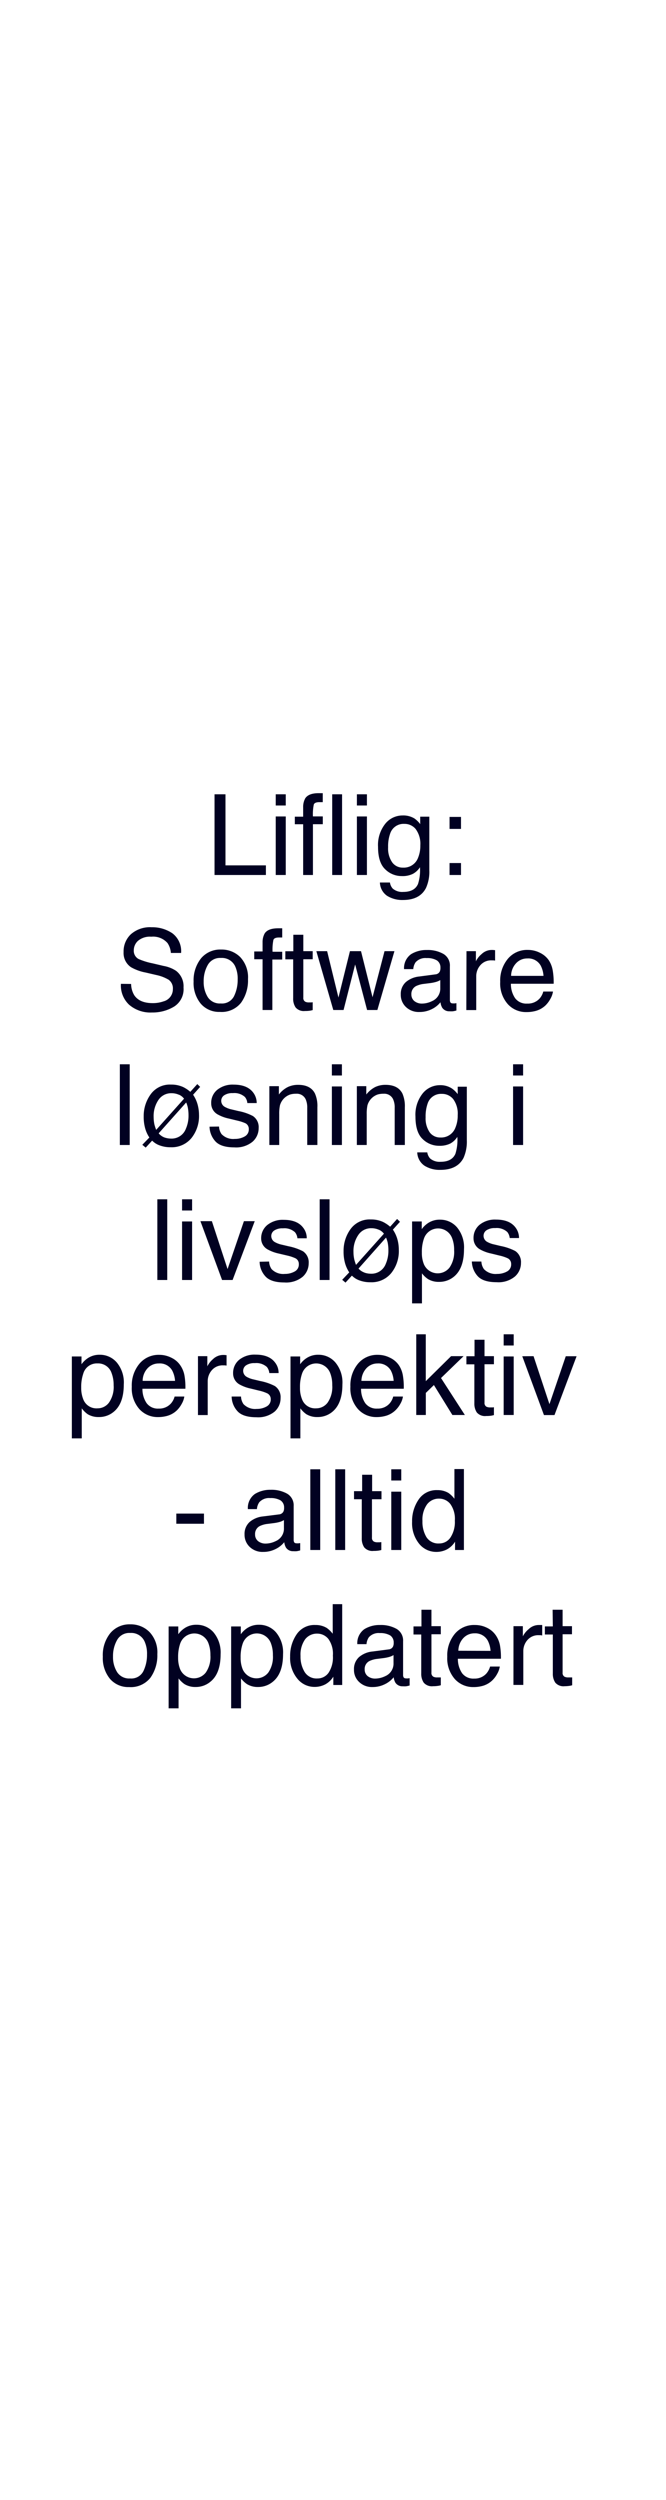<svg id="Layer_1" data-name="Layer 1" xmlns="http://www.w3.org/2000/svg" viewBox="0 0 160 600"><defs><style>.cls-1{fill:#010121;}</style></defs><title>text</title><path class="cls-1" d="M51.54,190.63h2.63v17.06h9.71V210H51.54Z"/><path class="cls-1" d="M66.24,190.63h2.41v2.69H66.24Zm0,5.32h2.41V210H66.24Z"/><path class="cls-1" d="M73.35,191.57c.55-.81,1.62-1.21,3.2-1.21H77l.54,0v2.16l-.54,0H76.7c-.73,0-1.16.19-1.31.56a11.21,11.21,0,0,0-.21,2.86h2.37v1.87H75.18V210H72.83V197.82h-2V196h2v-2.22A4.26,4.26,0,0,1,73.35,191.57Z"/><path class="cls-1" d="M79.81,190.63h2.37V210H79.81Z"/><path class="cls-1" d="M85.74,190.63h2.41v2.69H85.74Zm0,5.32h2.41V210H85.74Z"/><path class="cls-1" d="M99.59,196.45a6.3,6.3,0,0,1,1.36,1.34V196h2.19v12.84a9.44,9.44,0,0,1-.79,4.25Q100.88,216,96.8,216A6.84,6.84,0,0,1,93,215a4,4,0,0,1-1.73-3.2h2.41a2.69,2.69,0,0,0,.68,1.47,3.49,3.49,0,0,0,2.52.79c1.81,0,3-.64,3.55-1.93a10.8,10.8,0,0,0,.46-4,4.56,4.56,0,0,1-1.71,1.6,5.53,5.53,0,0,1-2.64.53,5.59,5.59,0,0,1-4-1.63c-1.15-1.08-1.72-2.88-1.72-5.38a8.19,8.19,0,0,1,1.73-5.54,5.32,5.32,0,0,1,4.17-2A5.1,5.1,0,0,1,99.59,196.45Zm.29,2.54a3.45,3.45,0,0,0-2.74-1.26,3.38,3.38,0,0,0-3.41,2.34,9.11,9.11,0,0,0-.49,3.28,5.81,5.81,0,0,0,1,3.64,3.09,3.09,0,0,0,2.59,1.24,3.64,3.64,0,0,0,3.58-2.3,7.58,7.58,0,0,0,.57-3.05A5.94,5.94,0,0,0,99.88,199Z"/><path class="cls-1" d="M108,196.06h2.75v2.88H108Zm0,11.07h2.75V210H108Z"/><path class="cls-1" d="M31.5,236.15a5.37,5.37,0,0,0,.74,2.68q1.26,1.92,4.44,1.92a7.61,7.61,0,0,0,2.59-.42,3,3,0,0,0,2.26-2.93,2.56,2.56,0,0,0-1-2.25,9.61,9.61,0,0,0-3-1.15L35,233.41a11.3,11.3,0,0,1-3.53-1.28,4.1,4.1,0,0,1-1.78-3.63,5.65,5.65,0,0,1,1.75-4.28,6.93,6.93,0,0,1,5-1.68,8.55,8.55,0,0,1,5,1.47,5.38,5.38,0,0,1,2.07,4.7H41.05a4.83,4.83,0,0,0-.81-2.38,4.58,4.58,0,0,0-3.9-1.52,4.41,4.41,0,0,0-3.2,1,3.1,3.1,0,0,0-1,2.27,2.23,2.23,0,0,0,1.15,2.08,16.51,16.51,0,0,0,3.41,1.05l2.63.62A7.92,7.92,0,0,1,42.3,233,4.65,4.65,0,0,1,44.09,237a4.93,4.93,0,0,1-2.29,4.6A10,10,0,0,1,36.5,243,7.82,7.82,0,0,1,31,241.12a6.32,6.32,0,0,1-1.95-5Z"/><path class="cls-1" d="M57.7,229.69A7.11,7.11,0,0,1,59.58,235a9.19,9.19,0,0,1-1.65,5.63,5.94,5.94,0,0,1-5.12,2.23,5.79,5.79,0,0,1-4.6-2,7.82,7.82,0,0,1-1.7-5.29A8.46,8.46,0,0,1,48.3,230a6,6,0,0,1,4.82-2.11A6.31,6.31,0,0,1,57.7,229.69Zm-1.47,9.38a8.93,8.93,0,0,0,.87-4,7.08,7.08,0,0,0-.63-3.21,3.51,3.51,0,0,0-3.41-1.95,3.35,3.35,0,0,0-3.13,1.66,7.78,7.78,0,0,0-1,4,6.81,6.81,0,0,0,1,3.76,3.42,3.42,0,0,0,3.1,1.5A3.23,3.23,0,0,0,56.23,239.07Z"/><path class="cls-1" d="M63.6,224c.55-.81,1.62-1.21,3.2-1.21h.46l.54,0V225l-.54,0H67c-.73,0-1.16.19-1.31.56a11.21,11.21,0,0,0-.21,2.86H67.8v1.87H65.43V242.4H63.08V230.22h-2v-1.87h2v-2.22A4.26,4.26,0,0,1,63.6,224Z"/><path class="cls-1" d="M70.47,224.34h2.4v3.94h2.25v1.94H72.87v9.21a1,1,0,0,0,.5,1,2,2,0,0,0,.92.15h.37c.13,0,.28,0,.46-.05v1.89a4.74,4.74,0,0,1-.85.17,7.24,7.24,0,0,1-1,.05,2.57,2.57,0,0,1-2.25-.85,3.73,3.73,0,0,1-.59-2.21v-9.34H68.55v-1.94h1.92Z"/><path class="cls-1" d="M78.59,228.28l2.72,11.13,2.76-11.13h2.66l2.77,11.06,2.88-11.06h2.38l-4.1,14.12H88.19l-2.87-10.93L82.54,242.4H80.07L76,228.28Z"/><path class="cls-1" d="M104.56,233.85a1.27,1.27,0,0,0,1.09-.68,2,2,0,0,0,.16-.91,2,2,0,0,0-.86-1.77,4.57,4.57,0,0,0-2.47-.55,3.14,3.14,0,0,0-2.63,1,3.23,3.23,0,0,0-.56,1.65H97.07A4.09,4.09,0,0,1,98.76,229a7,7,0,0,1,3.78-1,7.62,7.62,0,0,1,4,.95,3.22,3.22,0,0,1,1.54,3V240a1.07,1.07,0,0,0,.15.6c.1.15.31.22.64.22l.36,0,.42-.06v1.76a6,6,0,0,1-.85.19,5.45,5.45,0,0,1-.79,0,2,2,0,0,1-1.78-.87,3.37,3.37,0,0,1-.41-1.3,6,6,0,0,1-2.08,1.65,6.48,6.48,0,0,1-3,.69,4.43,4.43,0,0,1-3.21-1.19,4,4,0,0,1-1.25-3,3.83,3.83,0,0,1,1.23-3,5.87,5.87,0,0,1,3.22-1.33Zm-5,6.42a2.83,2.83,0,0,0,1.78.59,5.5,5.5,0,0,0,2.43-.58,3.26,3.26,0,0,0,2-3.15v-1.91a4.19,4.19,0,0,1-1.12.47,9.86,9.86,0,0,1-1.34.26l-1.44.18a5.78,5.78,0,0,0-1.94.54,2.12,2.12,0,0,0-1.1,2A2,2,0,0,0,99.56,240.27Z"/><path class="cls-1" d="M112.07,228.28h2.26v2.44a5.14,5.14,0,0,1,1.36-1.73,3.49,3.49,0,0,1,2.49-1l.22,0,.54.05v2.5l-.39-.05h-.39a3.38,3.38,0,0,0-2.75,1.15,4,4,0,0,0-1,2.66v8.12h-2.38Z"/><path class="cls-1" d="M129.72,228.67a5.44,5.44,0,0,1,2.14,1.82,6.47,6.47,0,0,1,.94,2.5,16.31,16.31,0,0,1,.21,3.11H122.74a6,6,0,0,0,1,3.45,3.34,3.34,0,0,0,2.91,1.31,3.78,3.78,0,0,0,3-1.23,4.2,4.2,0,0,0,.87-1.66h2.33a4.94,4.94,0,0,1-.61,1.73,6.6,6.6,0,0,1-1.16,1.57,5.54,5.54,0,0,1-2.66,1.42,8.06,8.06,0,0,1-1.92.21A5.88,5.88,0,0,1,122,241a7.47,7.47,0,0,1-1.83-5.37,8.14,8.14,0,0,1,1.84-5.52,6,6,0,0,1,4.79-2.13A6.37,6.37,0,0,1,129.72,228.67Zm.85,5.54a6.17,6.17,0,0,0-.67-2.46,3.4,3.4,0,0,0-3.23-1.72,3.57,3.57,0,0,0-2.71,1.18,4.44,4.44,0,0,0-1.17,3Z"/><path class="cls-1" d="M28.79,255.43h2.37V274.8H28.79Z"/><path class="cls-1" d="M34.19,274.75,35.88,273a7.63,7.63,0,0,1-1-2.18,10.2,10.2,0,0,1-.36-2.88,8.84,8.84,0,0,1,1.68-5.31,5.66,5.66,0,0,1,4.89-2.33,6.75,6.75,0,0,1,2.93.6,7.85,7.85,0,0,1,1.7,1.14l1.68-1.86.68.67-1.69,1.89a8,8,0,0,1,1.19,2.78,9.43,9.43,0,0,1,.23,2A8.45,8.45,0,0,1,46,273.13,6.13,6.13,0,0,1,41,275.34a7.27,7.27,0,0,1-2.6-.43,4.76,4.76,0,0,1-1.85-1.16L35,275.43Zm8.82-12a4.39,4.39,0,0,0-1.84-.38,3.66,3.66,0,0,0-3.1,1.61,6.88,6.88,0,0,0-1.16,4.12,8.34,8.34,0,0,0,.2,1.83,11.71,11.71,0,0,0,.41,1.24l6.69-7.48A2.88,2.88,0,0,0,43,262.73ZM39.53,273a4.85,4.85,0,0,0,1.55.26,3.64,3.64,0,0,0,3.57-2.35,7.71,7.71,0,0,0,.64-3.24,9.26,9.26,0,0,0-.2-2,6.8,6.8,0,0,0-.36-1.08L38.12,272A3.32,3.32,0,0,0,39.53,273Z"/><path class="cls-1" d="M52.62,270.37a3.41,3.41,0,0,0,.61,1.82,3.86,3.86,0,0,0,3.17,1.15,4.68,4.68,0,0,0,2.37-.58,1.89,1.89,0,0,0,1-1.77A1.52,1.52,0,0,0,59,269.6a10.49,10.49,0,0,0-2.07-.67L55,268.46a9.4,9.4,0,0,1-2.71-1,3,3,0,0,1-1.55-2.67,4,4,0,0,1,1.46-3.24,5.86,5.86,0,0,1,3.93-1.24c2.16,0,3.71.62,4.67,1.87a4.13,4.13,0,0,1,.87,2.56H59.42a2.62,2.62,0,0,0-.58-1.46,3.75,3.75,0,0,0-2.9-.93,3.47,3.47,0,0,0-2.08.52,1.59,1.59,0,0,0-.71,1.35,1.66,1.66,0,0,0,.93,1.47,5.77,5.77,0,0,0,1.59.58l1.59.38a12.33,12.33,0,0,1,3.5,1.2,3.18,3.18,0,0,1,1.38,2.86A4.33,4.33,0,0,1,60.69,274a6.21,6.21,0,0,1-4.41,1.37c-2.13,0-3.63-.48-4.52-1.43a5.37,5.37,0,0,1-1.42-3.54Z"/><path class="cls-1" d="M64.71,260.68H67v2a6.28,6.28,0,0,1,2.12-1.78,5.68,5.68,0,0,1,2.49-.54c2,0,3.36.7,4.06,2.1a7.38,7.38,0,0,1,.58,3.28v9.06H73.81v-8.9a4.86,4.86,0,0,0-.38-2.08,2.33,2.33,0,0,0-2.3-1.32,4.8,4.8,0,0,0-1.38.17,3.85,3.85,0,0,0-2.49,2.6,9.66,9.66,0,0,0-.18,2.13v7.4H64.71Z"/><path class="cls-1" d="M79.73,255.43h2.41v2.69H79.73Zm0,5.32h2.41V274.8H79.73Z"/><path class="cls-1" d="M85.73,260.68H88v2a6.48,6.48,0,0,1,2.12-1.78,5.68,5.68,0,0,1,2.49-.54c2,0,3.36.7,4.07,2.1a7.53,7.53,0,0,1,.58,3.28v9.06H94.82v-8.9a4.71,4.71,0,0,0-.38-2.08,2.32,2.32,0,0,0-2.29-1.32,4.83,4.83,0,0,0-1.39.17,3.86,3.86,0,0,0-2.48,2.6,9.66,9.66,0,0,0-.18,2.13v7.4H85.73Z"/><path class="cls-1" d="M108.59,261.25a6.32,6.32,0,0,1,1.37,1.34v-1.78h2.19v12.84a9.58,9.58,0,0,1-.79,4.25c-1,1.91-2.84,2.87-5.56,2.87a6.78,6.78,0,0,1-3.82-1,4,4,0,0,1-1.74-3.2h2.41a2.77,2.77,0,0,0,.69,1.47,3.48,3.48,0,0,0,2.51.79c1.81,0,3-.64,3.56-1.93a11,11,0,0,0,.46-4.05,4.66,4.66,0,0,1-1.71,1.61,5.71,5.71,0,0,1-2.64.53,5.61,5.61,0,0,1-4-1.63c-1.14-1.08-1.71-2.88-1.71-5.38a8.18,8.18,0,0,1,1.72-5.54,5.32,5.32,0,0,1,4.17-2A5.05,5.05,0,0,1,108.59,261.25Zm.29,2.54a3.43,3.43,0,0,0-2.74-1.26,3.38,3.38,0,0,0-3.41,2.34,9.35,9.35,0,0,0-.48,3.28,5.87,5.87,0,0,0,1,3.64A3.1,3.1,0,0,0,105.8,273a3.64,3.64,0,0,0,3.58-2.3,7.41,7.41,0,0,0,.58-3.05A5.88,5.88,0,0,0,108.88,263.79Z"/><path class="cls-1" d="M123.26,255.43h2.41v2.69h-2.41Zm0,5.32h2.41V274.8h-2.41Z"/><path class="cls-1" d="M37.8,287.83h2.38V307.2H37.8Z"/><path class="cls-1" d="M43.74,287.83h2.41v2.69H43.74Zm0,5.32h2.41V307.2H43.74Z"/><path class="cls-1" d="M50.9,293.08l3.77,11.5,3.93-11.5h2.6L55.88,307.2H53.35l-5.2-14.12Z"/><path class="cls-1" d="M64.65,302.77a3.41,3.41,0,0,0,.6,1.82,3.87,3.87,0,0,0,3.18,1.15,4.77,4.77,0,0,0,2.36-.58,1.88,1.88,0,0,0,1-1.77A1.51,1.51,0,0,0,71,302a9.76,9.76,0,0,0-2.06-.68L67,300.86a9.64,9.64,0,0,1-2.71-1,3,3,0,0,1-1.55-2.67A4.07,4.07,0,0,1,64.22,294a5.89,5.89,0,0,1,3.94-1.24c2.15,0,3.71.62,4.66,1.87a4,4,0,0,1,.87,2.56H71.45a2.71,2.71,0,0,0-.58-1.45,3.74,3.74,0,0,0-2.9-.94,3.56,3.56,0,0,0-2.09.52,1.59,1.59,0,0,0-.71,1.35,1.66,1.66,0,0,0,.93,1.47,5.77,5.77,0,0,0,1.59.58l1.6.38a13,13,0,0,1,3.49,1.2,3.18,3.18,0,0,1,1.38,2.86,4.34,4.34,0,0,1-1.44,3.26,6.26,6.26,0,0,1-4.42,1.37c-2.12,0-3.63-.48-4.51-1.43a5.32,5.32,0,0,1-1.42-3.54Z"/><path class="cls-1" d="M76.8,287.83h2.37V307.2H76.8Z"/><path class="cls-1" d="M82.21,307.15l1.69-1.78a7.93,7.93,0,0,1-1-2.18,10.2,10.2,0,0,1-.36-2.88A8.84,8.84,0,0,1,84.2,295a5.66,5.66,0,0,1,4.89-2.33,6.77,6.77,0,0,1,2.94.6,8.37,8.37,0,0,1,1.7,1.14l1.67-1.86.69.68-1.7,1.88a8,8,0,0,1,1.2,2.79,9.26,9.26,0,0,1,.22,2A8.4,8.4,0,0,1,94,305.53,6.09,6.09,0,0,1,89,307.74a7.29,7.29,0,0,1-2.61-.43,4.84,4.84,0,0,1-1.85-1.16L83,307.83Zm8.82-12a4.42,4.42,0,0,0-1.84-.38,3.66,3.66,0,0,0-3.1,1.61,6.81,6.81,0,0,0-1.17,4.12,7.78,7.78,0,0,0,.21,1.83,11.3,11.3,0,0,0,.4,1.24l6.7-7.48A2.88,2.88,0,0,0,91,295.13Zm-3.48,10.28a4.79,4.79,0,0,0,1.54.26,3.66,3.66,0,0,0,3.58-2.35,7.87,7.87,0,0,0,.64-3.24,9.26,9.26,0,0,0-.2-2,8.19,8.19,0,0,0-.37-1.08l-6.61,7.44A3.41,3.41,0,0,0,87.55,305.41Z"/><path class="cls-1" d="M99,293.15h2.32V295a5.74,5.74,0,0,1,1.56-1.49,5,5,0,0,1,2.83-.79,5.31,5.31,0,0,1,4.08,1.84,7.49,7.49,0,0,1,1.68,5.25c0,3.08-.81,5.27-2.42,6.59a5.48,5.48,0,0,1-3.58,1.25,4.9,4.9,0,0,1-2.68-.69,6.23,6.23,0,0,1-1.42-1.36v7.21H99ZM108,304.21a6.62,6.62,0,0,0,1.1-4.16,7.69,7.69,0,0,0-.49-2.9,3.59,3.59,0,0,0-6.77.14,9.58,9.58,0,0,0-.49,3.34,7.07,7.07,0,0,0,.49,2.79,3.61,3.61,0,0,0,6.16.79Z"/><path class="cls-1" d="M115.65,302.77a3.41,3.41,0,0,0,.61,1.82,3.86,3.86,0,0,0,3.17,1.15,4.78,4.78,0,0,0,2.37-.58,1.9,1.9,0,0,0,1-1.77A1.51,1.51,0,0,0,122,302a9.69,9.69,0,0,0-2.07-.68l-1.91-.47a9.4,9.4,0,0,1-2.71-1,3,3,0,0,1-1.55-2.67,4.07,4.07,0,0,1,1.46-3.24,5.89,5.89,0,0,1,3.94-1.24c2.15,0,3.71.62,4.66,1.87a4.13,4.13,0,0,1,.87,2.56h-2.24a2.71,2.71,0,0,0-.58-1.45,3.75,3.75,0,0,0-2.91-.94,3.54,3.54,0,0,0-2.08.52,1.59,1.59,0,0,0-.71,1.35,1.66,1.66,0,0,0,.93,1.47,5.77,5.77,0,0,0,1.59.58l1.59.38a13,13,0,0,1,3.5,1.2,3.18,3.18,0,0,1,1.38,2.86,4.32,4.32,0,0,1-1.45,3.26,6.21,6.21,0,0,1-4.41,1.37c-2.12,0-3.63-.48-4.52-1.43a5.37,5.37,0,0,1-1.42-3.54Z"/><path class="cls-1" d="M17.26,325.55h2.32v1.87a5.89,5.89,0,0,1,1.56-1.49,5,5,0,0,1,2.83-.79A5.32,5.32,0,0,1,28.06,327a7.49,7.49,0,0,1,1.68,5.25c0,3.08-.81,5.27-2.43,6.59a5.44,5.44,0,0,1-3.57,1.25,4.93,4.93,0,0,1-2.69-.69A6.43,6.43,0,0,1,19.64,338v7.21H17.26Zm8.93,11.06a6.56,6.56,0,0,0,1.11-4.16,7.89,7.89,0,0,0-.49-2.9,3.39,3.39,0,0,0-3.39-2.33A3.38,3.38,0,0,0,20,329.69a9.82,9.82,0,0,0-.49,3.34,7.25,7.25,0,0,0,.49,2.79A3.38,3.38,0,0,0,23.42,338,3.38,3.38,0,0,0,26.19,336.61Z"/><path class="cls-1" d="M41.2,325.87a5.28,5.28,0,0,1,2.13,1.83,6.22,6.22,0,0,1,1,2.49,16.31,16.31,0,0,1,.21,3.11H34.22a6,6,0,0,0,1,3.45,3.34,3.34,0,0,0,2.91,1.31,3.74,3.74,0,0,0,2.94-1.23,4.1,4.1,0,0,0,.88-1.66h2.33a4.94,4.94,0,0,1-.61,1.73,6.6,6.6,0,0,1-1.16,1.57,5.54,5.54,0,0,1-2.66,1.42,8.06,8.06,0,0,1-1.92.21,5.91,5.91,0,0,1-4.45-1.92,7.51,7.51,0,0,1-1.82-5.37,8.14,8.14,0,0,1,1.84-5.52,6,6,0,0,1,4.79-2.13A6.4,6.4,0,0,1,41.2,325.87Zm.85,5.54a6.17,6.17,0,0,0-.67-2.46,3.4,3.4,0,0,0-3.23-1.72,3.6,3.6,0,0,0-2.72,1.18,4.48,4.48,0,0,0-1.16,3Z"/><path class="cls-1" d="M47.56,325.48h2.25v2.44a5.42,5.42,0,0,1,1.36-1.73,3.49,3.49,0,0,1,2.49-1l.23,0,.54.05v2.5l-.39-.05h-.39a3.38,3.38,0,0,0-2.75,1.15,4,4,0,0,0-1,2.66v8.12H47.56Z"/><path class="cls-1" d="M57.9,335.17a3.41,3.41,0,0,0,.6,1.82,3.87,3.87,0,0,0,3.18,1.15,4.67,4.67,0,0,0,2.36-.58,1.88,1.88,0,0,0,1-1.77,1.51,1.51,0,0,0-.82-1.38,9.76,9.76,0,0,0-2.06-.68l-1.92-.47a9.64,9.64,0,0,1-2.71-1A3,3,0,0,1,56,329.59a4.07,4.07,0,0,1,1.46-3.24,5.89,5.89,0,0,1,3.94-1.24c2.15,0,3.71.62,4.66,1.87a4,4,0,0,1,.87,2.56H64.7a2.77,2.77,0,0,0-.58-1.46,3.78,3.78,0,0,0-2.9-.93,3.56,3.56,0,0,0-2.09.52,1.59,1.59,0,0,0-.71,1.35,1.66,1.66,0,0,0,.93,1.47,5.77,5.77,0,0,0,1.59.58l1.6.38a13,13,0,0,1,3.49,1.2,3.18,3.18,0,0,1,1.38,2.86A4.34,4.34,0,0,1,66,338.77a6.26,6.26,0,0,1-4.42,1.37c-2.12,0-3.63-.48-4.51-1.43a5.32,5.32,0,0,1-1.42-3.54Z"/><path class="cls-1" d="M69.79,325.55h2.32v1.87a5.61,5.61,0,0,1,1.56-1.49,5,5,0,0,1,2.83-.79A5.31,5.31,0,0,1,80.58,327a7.49,7.49,0,0,1,1.68,5.25c0,3.08-.81,5.27-2.42,6.59a5.48,5.48,0,0,1-3.58,1.25,4.9,4.9,0,0,1-2.68-.69A6.23,6.23,0,0,1,72.16,338v7.21H69.79Zm8.93,11.06a6.62,6.62,0,0,0,1.1-4.16,7.69,7.69,0,0,0-.49-2.9,3.59,3.59,0,0,0-6.77.14,9.58,9.58,0,0,0-.49,3.34,7.07,7.07,0,0,0,.49,2.79A3.35,3.35,0,0,0,75.94,338,3.4,3.4,0,0,0,78.72,336.61Z"/><path class="cls-1" d="M93.72,325.87a5.32,5.32,0,0,1,2.14,1.83,6.36,6.36,0,0,1,.94,2.49A16.31,16.31,0,0,1,97,333.3H86.74a6.11,6.11,0,0,0,1,3.45,3.36,3.36,0,0,0,2.92,1.31,3.74,3.74,0,0,0,2.94-1.23,4.2,4.2,0,0,0,.87-1.66h2.33a4.75,4.75,0,0,1-.61,1.73A6.34,6.34,0,0,1,95,338.47a5.54,5.54,0,0,1-2.66,1.42,8,8,0,0,1-1.92.21A5.88,5.88,0,0,1,86,338.18a7.47,7.47,0,0,1-1.82-5.37A8.14,8.14,0,0,1,86,327.29a6,6,0,0,1,4.8-2.13A6.36,6.36,0,0,1,93.72,325.87Zm.85,5.54a6.18,6.18,0,0,0-.66-2.46,3.42,3.42,0,0,0-3.23-1.72A3.59,3.59,0,0,0,88,328.41a4.54,4.54,0,0,0-1.17,3Z"/><path class="cls-1" d="M100,320.23h2.29v11.25l6.08-6h3l-5.42,5.25,5.73,8.87h-3l-4.44-7.19-1.94,1.89v5.3H100Z"/><path class="cls-1" d="M114,321.54h2.4v3.94h2.26v1.94h-2.26v9.21a1,1,0,0,0,.5,1,2.09,2.09,0,0,0,.93.15h.36c.14,0,.29,0,.47-.05v1.89a4.92,4.92,0,0,1-.85.17,7.33,7.33,0,0,1-1,.05,2.58,2.58,0,0,1-2.26-.85,3.79,3.79,0,0,1-.59-2.2v-9.35h-1.91v-1.94H114Z"/><path class="cls-1" d="M121,320.23h2.41v2.69H121Zm0,5.32h2.41V339.6H121Z"/><path class="cls-1" d="M128.18,325.48,132,337l3.92-11.5h2.6l-5.31,14.12h-2.53l-5.21-14.12Z"/><path class="cls-1" d="M42.36,363.26H49v2.44H42.36Z"/><path class="cls-1" d="M67,363.46a1.3,1.3,0,0,0,1.09-.69,2,2,0,0,0,.16-.91,2,2,0,0,0-.86-1.77,4.59,4.59,0,0,0-2.47-.55,3.14,3.14,0,0,0-2.63,1,3.33,3.33,0,0,0-.57,1.65H59.55a4.09,4.09,0,0,1,1.69-3.64,7,7,0,0,1,3.77-1,7.64,7.64,0,0,1,4,.95,3.22,3.22,0,0,1,1.54,2.95v8.13a1.07,1.07,0,0,0,.15.6c.1.15.31.22.64.22l.36,0,.42-.06v1.76a6,6,0,0,1-.85.19,5.45,5.45,0,0,1-.79,0,2,2,0,0,1-1.78-.87,3.37,3.37,0,0,1-.41-1.3,6,6,0,0,1-2.08,1.65,6.48,6.48,0,0,1-3,.69,4.43,4.43,0,0,1-3.21-1.19,4,4,0,0,1-1.25-3,3.83,3.83,0,0,1,1.23-3,5.87,5.87,0,0,1,3.21-1.33Zm-5,6.41a2.83,2.83,0,0,0,1.78.59,5.53,5.53,0,0,0,2.43-.58,3.25,3.25,0,0,0,2-3.15v-1.91a4,4,0,0,1-1.11.47,9.71,9.71,0,0,1-1.35.26l-1.43.18a5.78,5.78,0,0,0-1.94.54,2.12,2.12,0,0,0-1.1,2A2,2,0,0,0,62,369.87Z"/><path class="cls-1" d="M74.55,352.63h2.38V372H74.55Z"/><path class="cls-1" d="M80.55,352.63h2.37V372H80.55Z"/><path class="cls-1" d="M87,353.94h2.4v3.94h2.25v1.94H89.36V369a1,1,0,0,0,.5,1,2,2,0,0,0,.92.15h.37a4.57,4.57,0,0,0,.46-.05V372a4.57,4.57,0,0,1-.85.17,7.08,7.08,0,0,1-1,.05,2.58,2.58,0,0,1-2.26-.85,3.79,3.79,0,0,1-.59-2.2v-9.35H85.05v-1.94H87Z"/><path class="cls-1" d="M94,352.63H96.4v2.69H94ZM94,358H96.4V372H94Z"/><path class="cls-1" d="M107.74,358.31a6.46,6.46,0,0,1,1.43,1.39v-7.13h2.28V372h-2.13v-2a5.15,5.15,0,0,1-2,1.88,5.52,5.52,0,0,1-2.59.58,5.25,5.25,0,0,1-4.07-2A7.84,7.84,0,0,1,99,365.24a9.12,9.12,0,0,1,1.57-5.35,5.13,5.13,0,0,1,4.49-2.26A5.06,5.06,0,0,1,107.74,358.31Zm-5.3,10.59a3.36,3.36,0,0,0,3.07,1.53,3.21,3.21,0,0,0,2.7-1.42,6.73,6.73,0,0,0,1.06-4.06,6.09,6.09,0,0,0-1.09-4,3.42,3.42,0,0,0-2.69-1.28,3.54,3.54,0,0,0-2.89,1.37,6.29,6.29,0,0,0-1.11,4A7.09,7.09,0,0,0,102.44,368.9Z"/><path class="cls-1" d="M35.92,391.69A7.11,7.11,0,0,1,37.8,397a9.24,9.24,0,0,1-1.65,5.64A6,6,0,0,1,31,404.9a5.79,5.79,0,0,1-4.6-2,7.82,7.82,0,0,1-1.7-5.29,8.41,8.41,0,0,1,1.8-5.66,6,6,0,0,1,4.81-2.11A6.31,6.31,0,0,1,35.92,391.69Zm-1.47,9.38a8.93,8.93,0,0,0,.87-4,7.08,7.08,0,0,0-.63-3.21,3.51,3.51,0,0,0-3.41-1.95,3.35,3.35,0,0,0-3.13,1.66,7.78,7.78,0,0,0-1,4,6.76,6.76,0,0,0,1,3.76,3.42,3.42,0,0,0,3.1,1.5A3.23,3.23,0,0,0,34.45,401.07Z"/><path class="cls-1" d="M40.51,390.35h2.32v1.87a5.89,5.89,0,0,1,1.56-1.49,5,5,0,0,1,2.83-.79,5.32,5.32,0,0,1,4.09,1.84A7.54,7.54,0,0,1,53,397c0,3.08-.8,5.27-2.42,6.59A5.45,5.45,0,0,1,47,404.88a4.94,4.94,0,0,1-2.69-.7,6.43,6.43,0,0,1-1.41-1.36V410H40.51Zm8.93,11.06a6.56,6.56,0,0,0,1.11-4.16,7.89,7.89,0,0,0-.49-2.9,3.6,3.6,0,0,0-6.78.14,9.86,9.86,0,0,0-.49,3.34,7.25,7.25,0,0,0,.49,2.79,3.61,3.61,0,0,0,6.16.79Z"/><path class="cls-1" d="M55.53,390.35h2.32v1.87a5.74,5.74,0,0,1,1.56-1.49,5,5,0,0,1,2.83-.79,5.31,5.31,0,0,1,4.08,1.84A7.49,7.49,0,0,1,68,397c0,3.08-.81,5.27-2.42,6.59A5.49,5.49,0,0,1,62,404.88a4.9,4.9,0,0,1-2.68-.7,6.23,6.23,0,0,1-1.42-1.36V410H55.53Zm8.93,11.06a6.62,6.62,0,0,0,1.1-4.16,7.69,7.69,0,0,0-.49-2.9,3.59,3.59,0,0,0-6.77.14,9.62,9.62,0,0,0-.49,3.34,7.07,7.07,0,0,0,.49,2.79,3.61,3.61,0,0,0,6.16.79Z"/><path class="cls-1" d="M78.5,390.71a6.46,6.46,0,0,1,1.43,1.39V385h2.28V404.4H80.08v-2a5.15,5.15,0,0,1-2,1.88,5.55,5.55,0,0,1-2.59.58,5.25,5.25,0,0,1-4.07-2,7.79,7.79,0,0,1-1.72-5.28,9.12,9.12,0,0,1,1.57-5.35A5.13,5.13,0,0,1,75.79,390,5.07,5.07,0,0,1,78.5,390.71ZM73.2,401.3a3.36,3.36,0,0,0,3.07,1.53,3.22,3.22,0,0,0,2.7-1.42,6.73,6.73,0,0,0,1-4.06,6.09,6.09,0,0,0-1.08-4,3.42,3.42,0,0,0-2.69-1.28,3.57,3.57,0,0,0-2.9,1.37,6.36,6.36,0,0,0-1.1,4A7,7,0,0,0,73.2,401.3Z"/><path class="cls-1" d="M93.33,395.86a1.28,1.28,0,0,0,1.09-.69,2,2,0,0,0,.16-.91,2,2,0,0,0-.86-1.77,4.68,4.68,0,0,0-2.47-.55,3.12,3.12,0,0,0-2.63,1,3.33,3.33,0,0,0-.57,1.66H85.84A4.1,4.1,0,0,1,87.53,391a6.93,6.93,0,0,1,3.77-1,7.64,7.64,0,0,1,4,.95,3.22,3.22,0,0,1,1.54,2.95V402a1.07,1.07,0,0,0,.15.6c.1.15.31.22.64.22a2.24,2.24,0,0,0,.35,0l.43-.06v1.76a6.34,6.34,0,0,1-.85.19,5.54,5.54,0,0,1-.79,0,2,2,0,0,1-1.78-.87,3.37,3.37,0,0,1-.41-1.3,6.13,6.13,0,0,1-2.08,1.65,6.52,6.52,0,0,1-3,.7,4.43,4.43,0,0,1-3.21-1.2,3.92,3.92,0,0,1-1.25-3,3.83,3.83,0,0,1,1.23-3,5.84,5.84,0,0,1,3.21-1.33Zm-5,6.41a2.81,2.81,0,0,0,1.78.59,5.56,5.56,0,0,0,2.43-.58,3.27,3.27,0,0,0,2-3.15v-1.91a4.06,4.06,0,0,1-1.12.47,9.31,9.31,0,0,1-1.34.26l-1.43.18a5.78,5.78,0,0,0-1.94.54,2.12,2.12,0,0,0-1.1,2A2,2,0,0,0,88.33,402.27Z"/><path class="cls-1" d="M101.25,386.34h2.4v3.94h2.25v1.94h-2.25v9.21a1,1,0,0,0,.5,1,2,2,0,0,0,.92.15h.37l.46,0v1.88a4.57,4.57,0,0,1-.85.17,7,7,0,0,1-1,.06,2.58,2.58,0,0,1-2.26-.86,3.79,3.79,0,0,1-.59-2.2v-9.35H99.34v-1.94h1.91Z"/><path class="cls-1" d="M117,390.67a5.35,5.35,0,0,1,2.13,1.83,6.22,6.22,0,0,1,1,2.49,16.31,16.31,0,0,1,.21,3.11H110a6.08,6.08,0,0,0,1,3.45,3.36,3.36,0,0,0,2.92,1.31,3.74,3.74,0,0,0,2.94-1.23,4.35,4.35,0,0,0,.88-1.66h2.33a4.94,4.94,0,0,1-.61,1.73,6.36,6.36,0,0,1-1.17,1.57,5.51,5.51,0,0,1-2.65,1.42,8.09,8.09,0,0,1-1.93.21,5.91,5.91,0,0,1-4.44-1.92,7.51,7.51,0,0,1-1.82-5.37,8.09,8.09,0,0,1,1.84-5.52A6,6,0,0,1,114.1,390,6.4,6.4,0,0,1,117,390.67Zm.85,5.54a6.22,6.22,0,0,0-.67-2.46A3.41,3.41,0,0,0,114,392a3.59,3.59,0,0,0-2.72,1.18,4.48,4.48,0,0,0-1.16,3Z"/><path class="cls-1" d="M123.36,390.28h2.25v2.44A5.42,5.42,0,0,1,127,391a3.49,3.49,0,0,1,2.49-1l.23,0,.54,0v2.51l-.39-.06h-.39a3.4,3.4,0,0,0-2.76,1.15,4,4,0,0,0-1,2.66v8.12h-2.37Z"/><path class="cls-1" d="M132.76,386.34h2.4v3.94h2.25v1.94h-2.25v9.21a1,1,0,0,0,.5,1,2,2,0,0,0,.92.15H137l.46,0v1.88a4.57,4.57,0,0,1-.85.17,7,7,0,0,1-.95.06,2.58,2.58,0,0,1-2.26-.86,3.79,3.79,0,0,1-.59-2.2v-9.35h-1.91v-1.94h1.91Z"/></svg>
